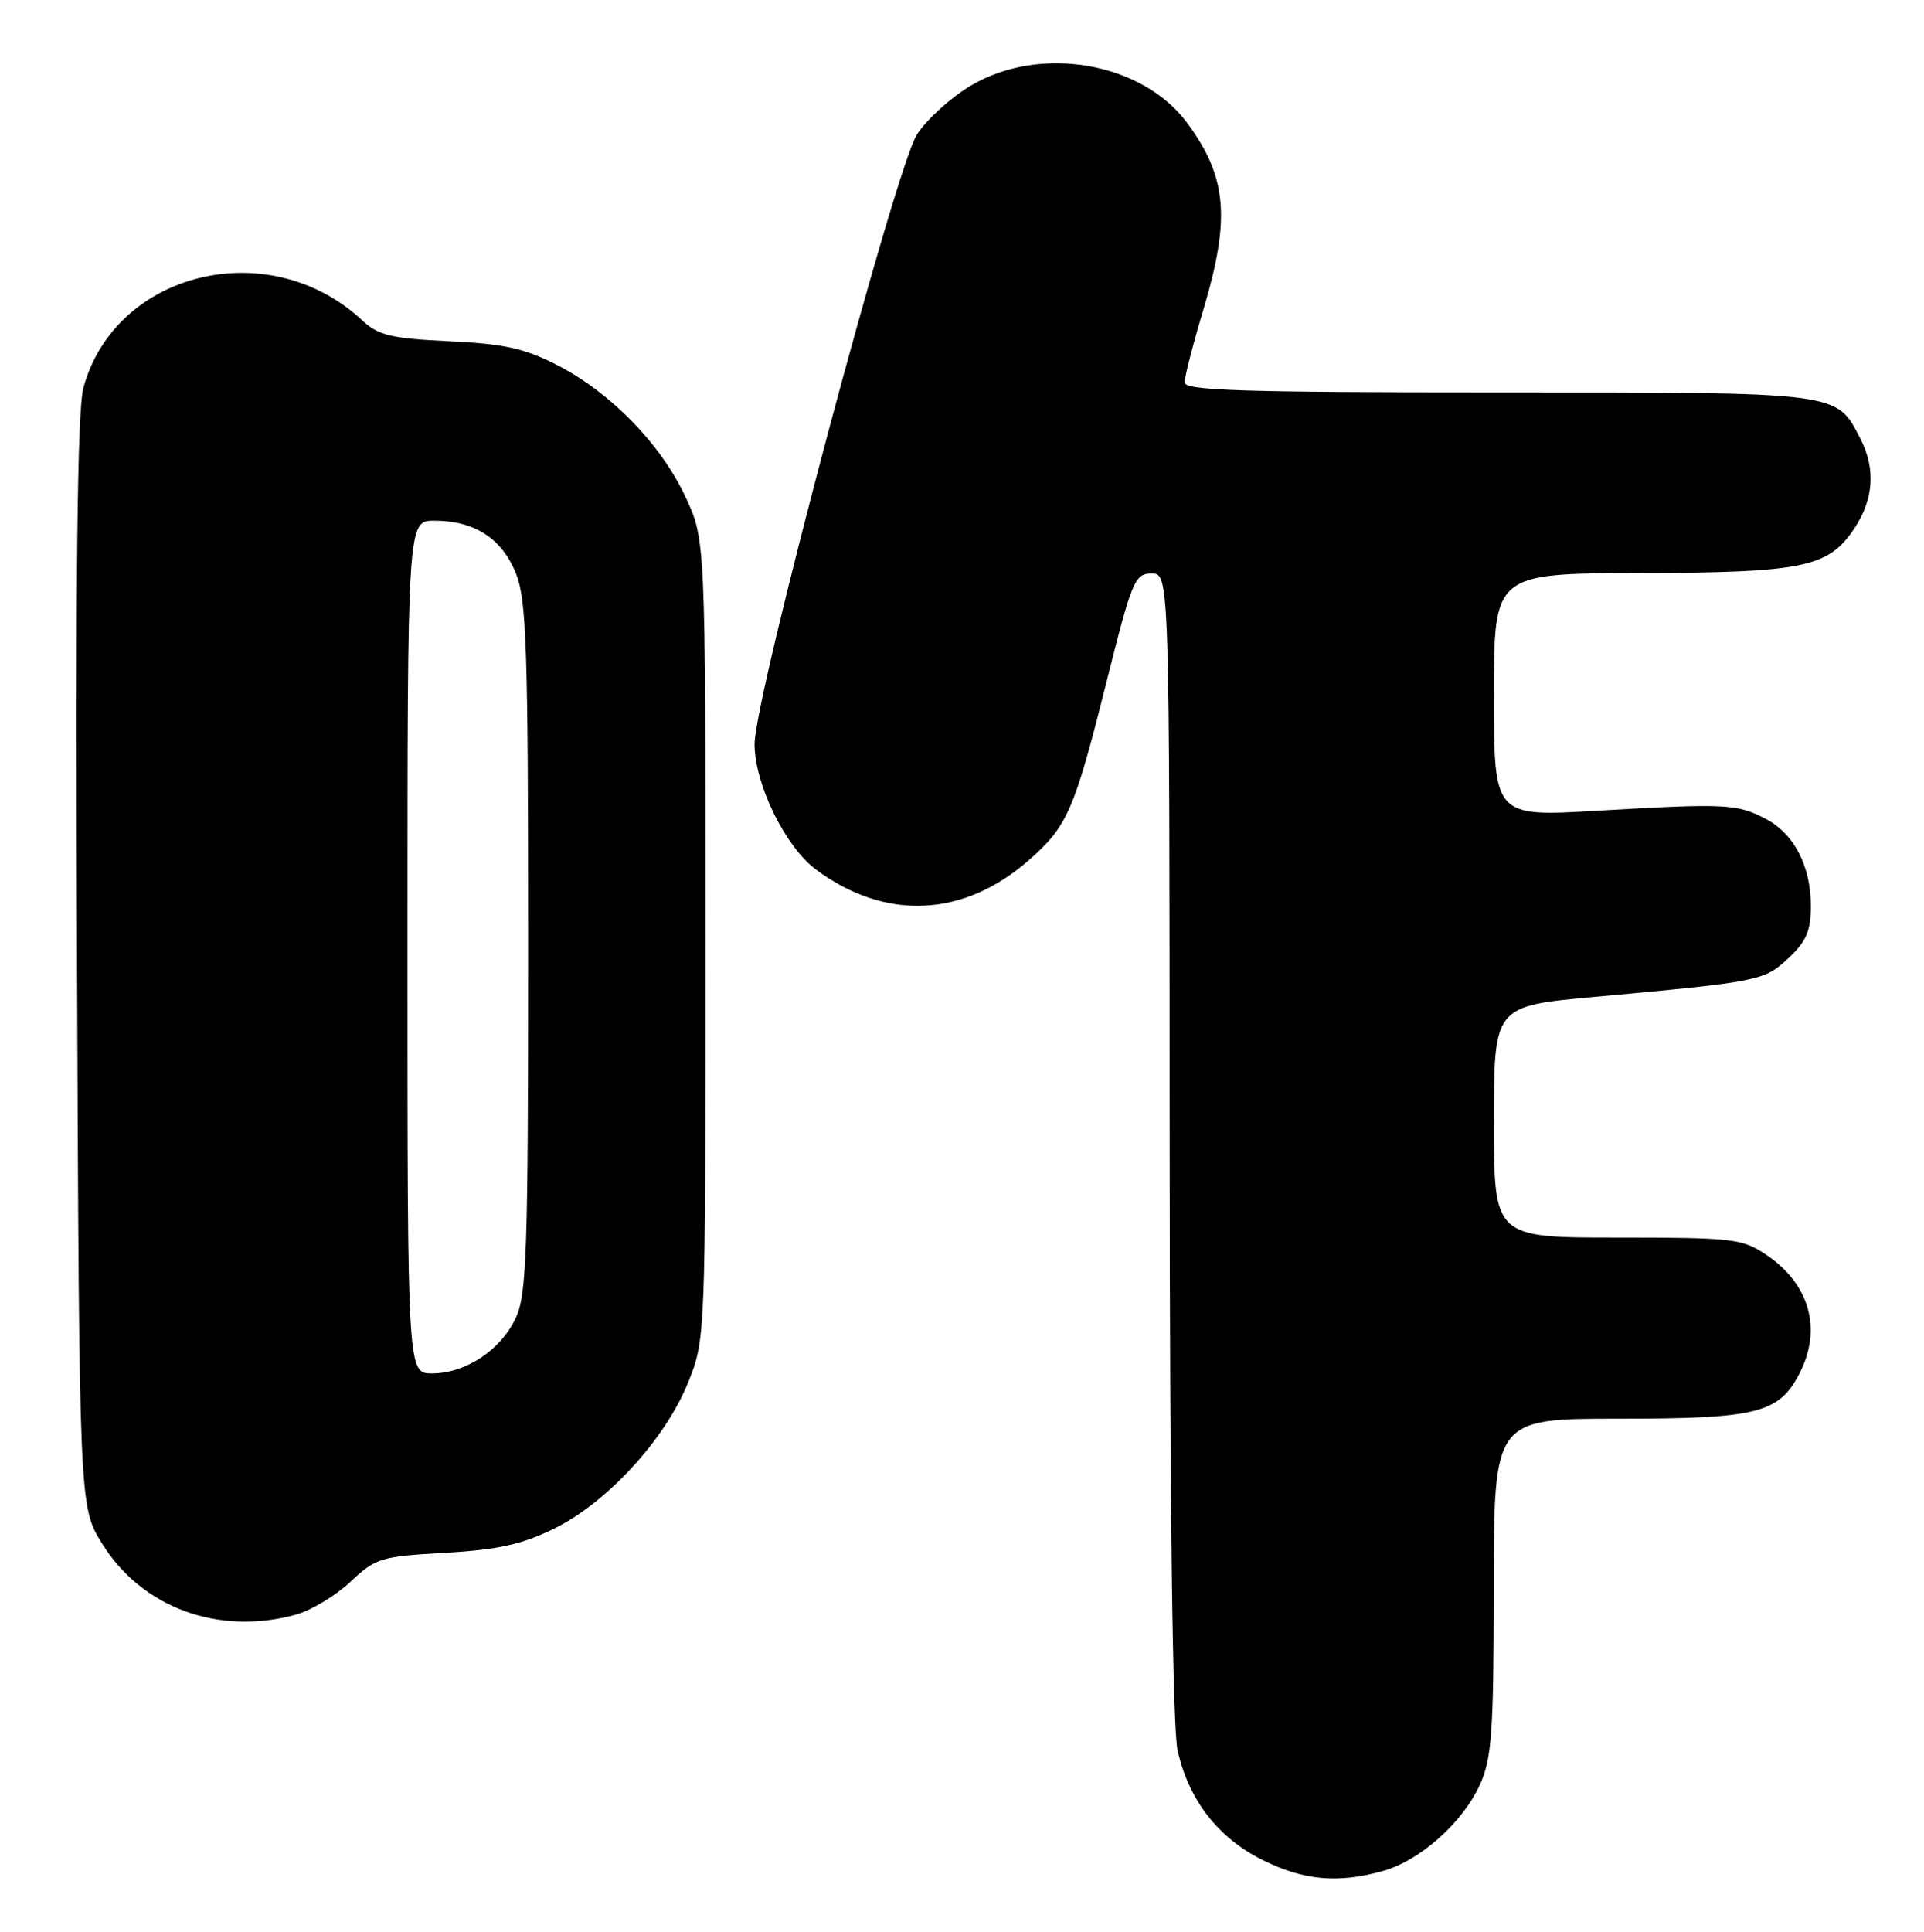 <?xml version="1.0" encoding="UTF-8" standalone="no"?>
<!DOCTYPE svg PUBLIC "-//W3C//DTD SVG 1.1//EN" "http://www.w3.org/Graphics/SVG/1.1/DTD/svg11.dtd" >
<svg xmlns="http://www.w3.org/2000/svg" xmlns:xlink="http://www.w3.org/1999/xlink" version="1.1" viewBox="0 0 255 256">
 <g >
 <path fill="currentColor"
d=" M 183.28 247.94 C 188.19 246.57 193.84 241.55 196.14 236.51 C 197.72 233.02 197.96 229.61 197.98 210.25 C 198.00 188.00 198.00 188.00 214.55 188.00 C 232.87 188.00 235.77 187.28 238.48 182.03 C 241.53 176.15 239.86 170.17 234.09 166.28 C 230.91 164.14 229.72 164.00 214.35 164.00 C 198.00 164.00 198.00 164.00 198.00 148.66 C 198.00 133.32 198.00 133.32 211.25 132.11 C 233.25 130.09 233.81 129.98 237.04 126.96 C 239.40 124.76 240.00 123.36 240.00 120.05 C 240.00 114.73 237.76 110.45 233.95 108.47 C 230.17 106.52 228.62 106.45 211.75 107.43 C 198.00 108.24 198.00 108.24 198.00 92.12 C 198.00 76.00 198.00 76.00 217.25 75.94 C 238.98 75.88 242.29 75.20 245.72 70.10 C 248.34 66.19 248.63 62.11 246.55 58.10 C 243.35 51.90 244.14 52.00 198.54 52.00 C 164.74 52.00 157.00 51.75 157.00 50.68 C 157.00 49.95 158.12 45.59 159.50 41.00 C 163.11 28.92 162.63 23.41 157.30 16.24 C 151.36 8.24 137.90 5.91 128.73 11.31 C 126.10 12.85 122.87 15.77 121.54 17.81 C 118.71 22.13 99.99 92.38 100.01 98.62 C 100.02 103.93 104.08 112.21 108.14 115.23 C 117.32 122.05 127.70 121.59 136.37 113.98 C 141.47 109.50 142.38 107.41 146.59 90.62 C 150.02 76.92 150.40 76.00 152.62 76.00 C 155.00 76.00 155.00 76.00 155.02 151.75 C 155.04 199.89 155.42 229.14 156.08 232.00 C 157.57 238.56 161.44 243.54 167.31 246.47 C 172.77 249.19 177.28 249.61 183.28 247.94 Z  M 39.22 213.96 C 41.27 213.39 44.52 211.43 46.46 209.60 C 49.79 206.46 50.48 206.25 58.97 205.77 C 65.98 205.37 69.17 204.66 73.42 202.58 C 80.41 199.16 88.16 190.73 91.18 183.25 C 93.50 177.50 93.50 177.50 93.50 124.50 C 93.50 71.50 93.50 71.50 90.83 65.80 C 87.55 58.81 80.93 52.02 73.84 48.38 C 69.51 46.16 66.80 45.56 59.50 45.22 C 51.79 44.85 50.14 44.45 48.00 42.45 C 35.72 30.99 15.31 35.91 11.06 51.36 C 10.24 54.33 10.00 75.93 10.21 127.58 C 10.50 199.66 10.50 199.66 13.52 204.53 C 18.78 213.05 29.00 216.79 39.22 213.96 Z  M 54.00 125.50 C 54.00 69.00 54.00 69.00 57.55 69.00 C 62.88 69.00 66.52 71.35 68.38 75.98 C 69.79 79.52 70.00 85.89 70.00 125.62 C 70.00 166.12 69.81 171.59 68.33 174.72 C 66.32 178.95 61.69 181.99 57.25 182.00 C 54.00 182.00 54.00 182.00 54.00 125.50 Z "/>
</g>
</svg>